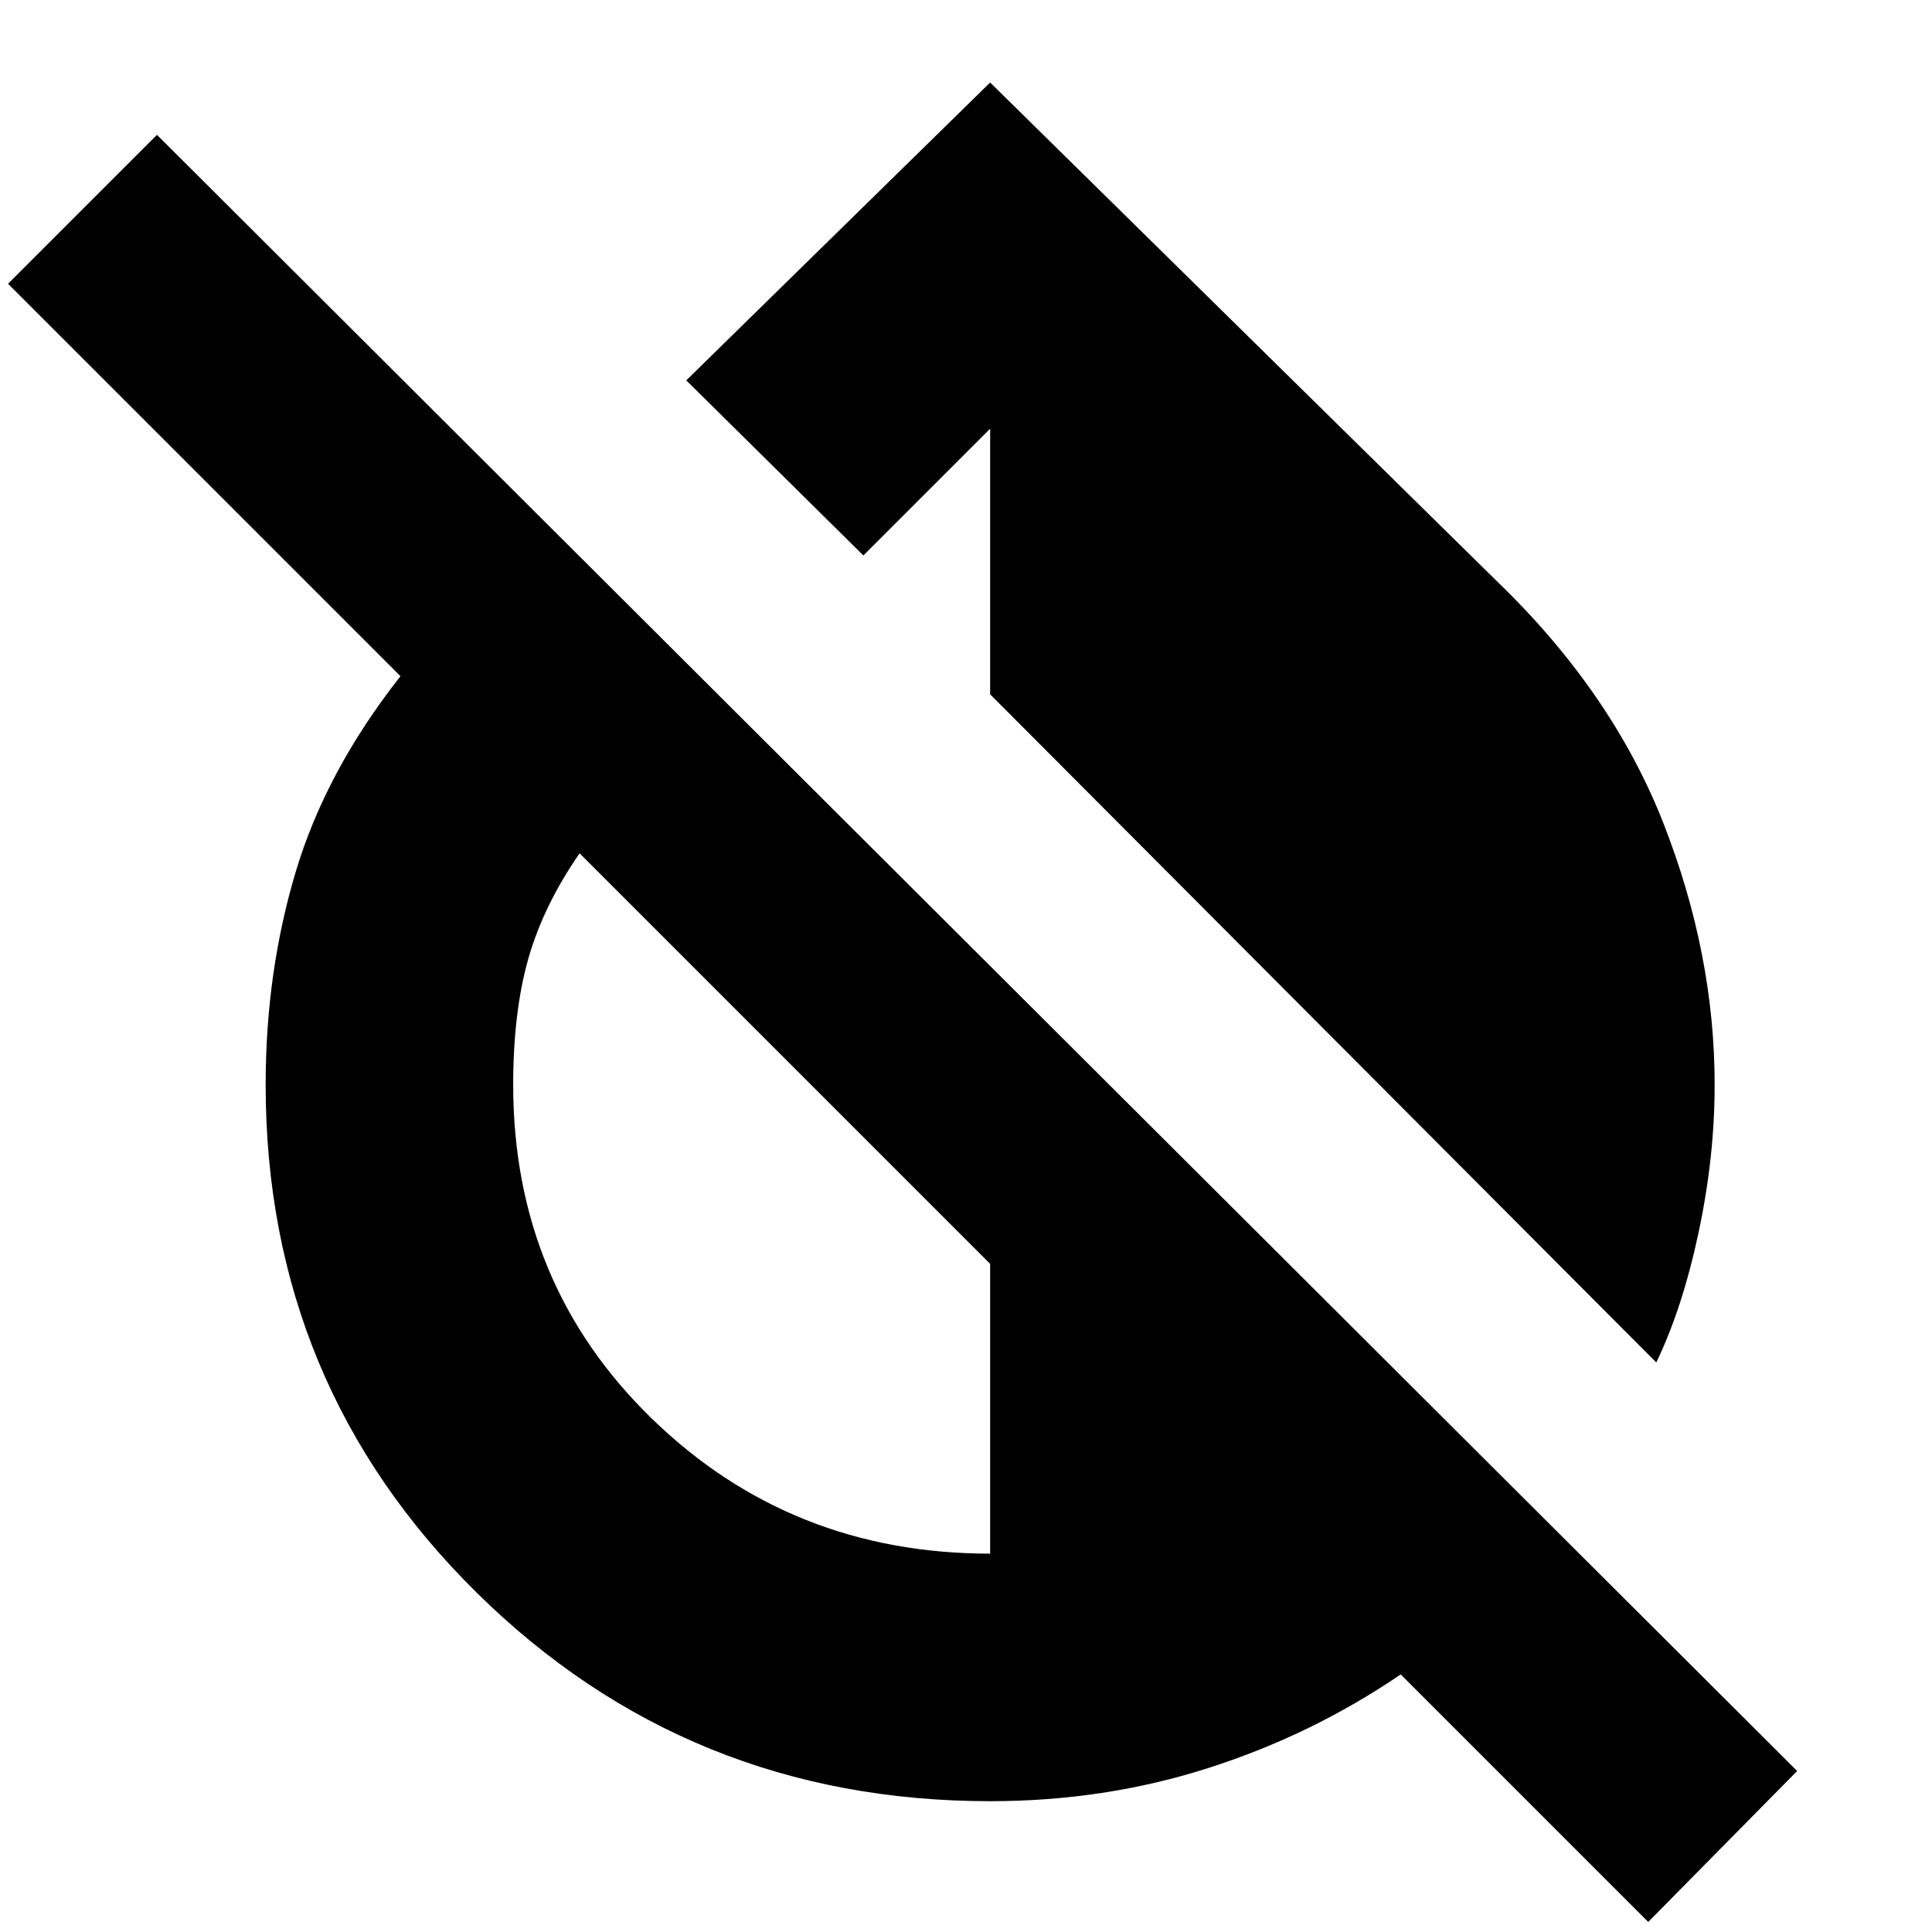 <svg xmlns="http://www.w3.org/2000/svg" height="24" width="24"><path d="m20.575 16.925-8.275-8.3v-3.3L10.725 6.9l-2.2-2.175 3.775-3.7 6.3 6.2q1.425 1.375 2.063 3 .637 1.625.637 3.25 0 .9-.2 1.837-.2.938-.525 1.613Zm-.1 6.95L17.4 20.8q-1.1.75-2.387 1.162-1.288.413-2.713.413-3.75 0-6.375-2.587Q3.3 17.2 3.3 13.475q0-1.4.375-2.65t1.3-2.425L.1 3.525l1.85-1.85L22.325 22ZM12.3 19.3v-3.6l-5.1-5.1q-.45.65-.638 1.312-.187.663-.187 1.563 0 2.475 1.725 4.15Q9.825 19.3 12.3 19.3Z"/></svg>
